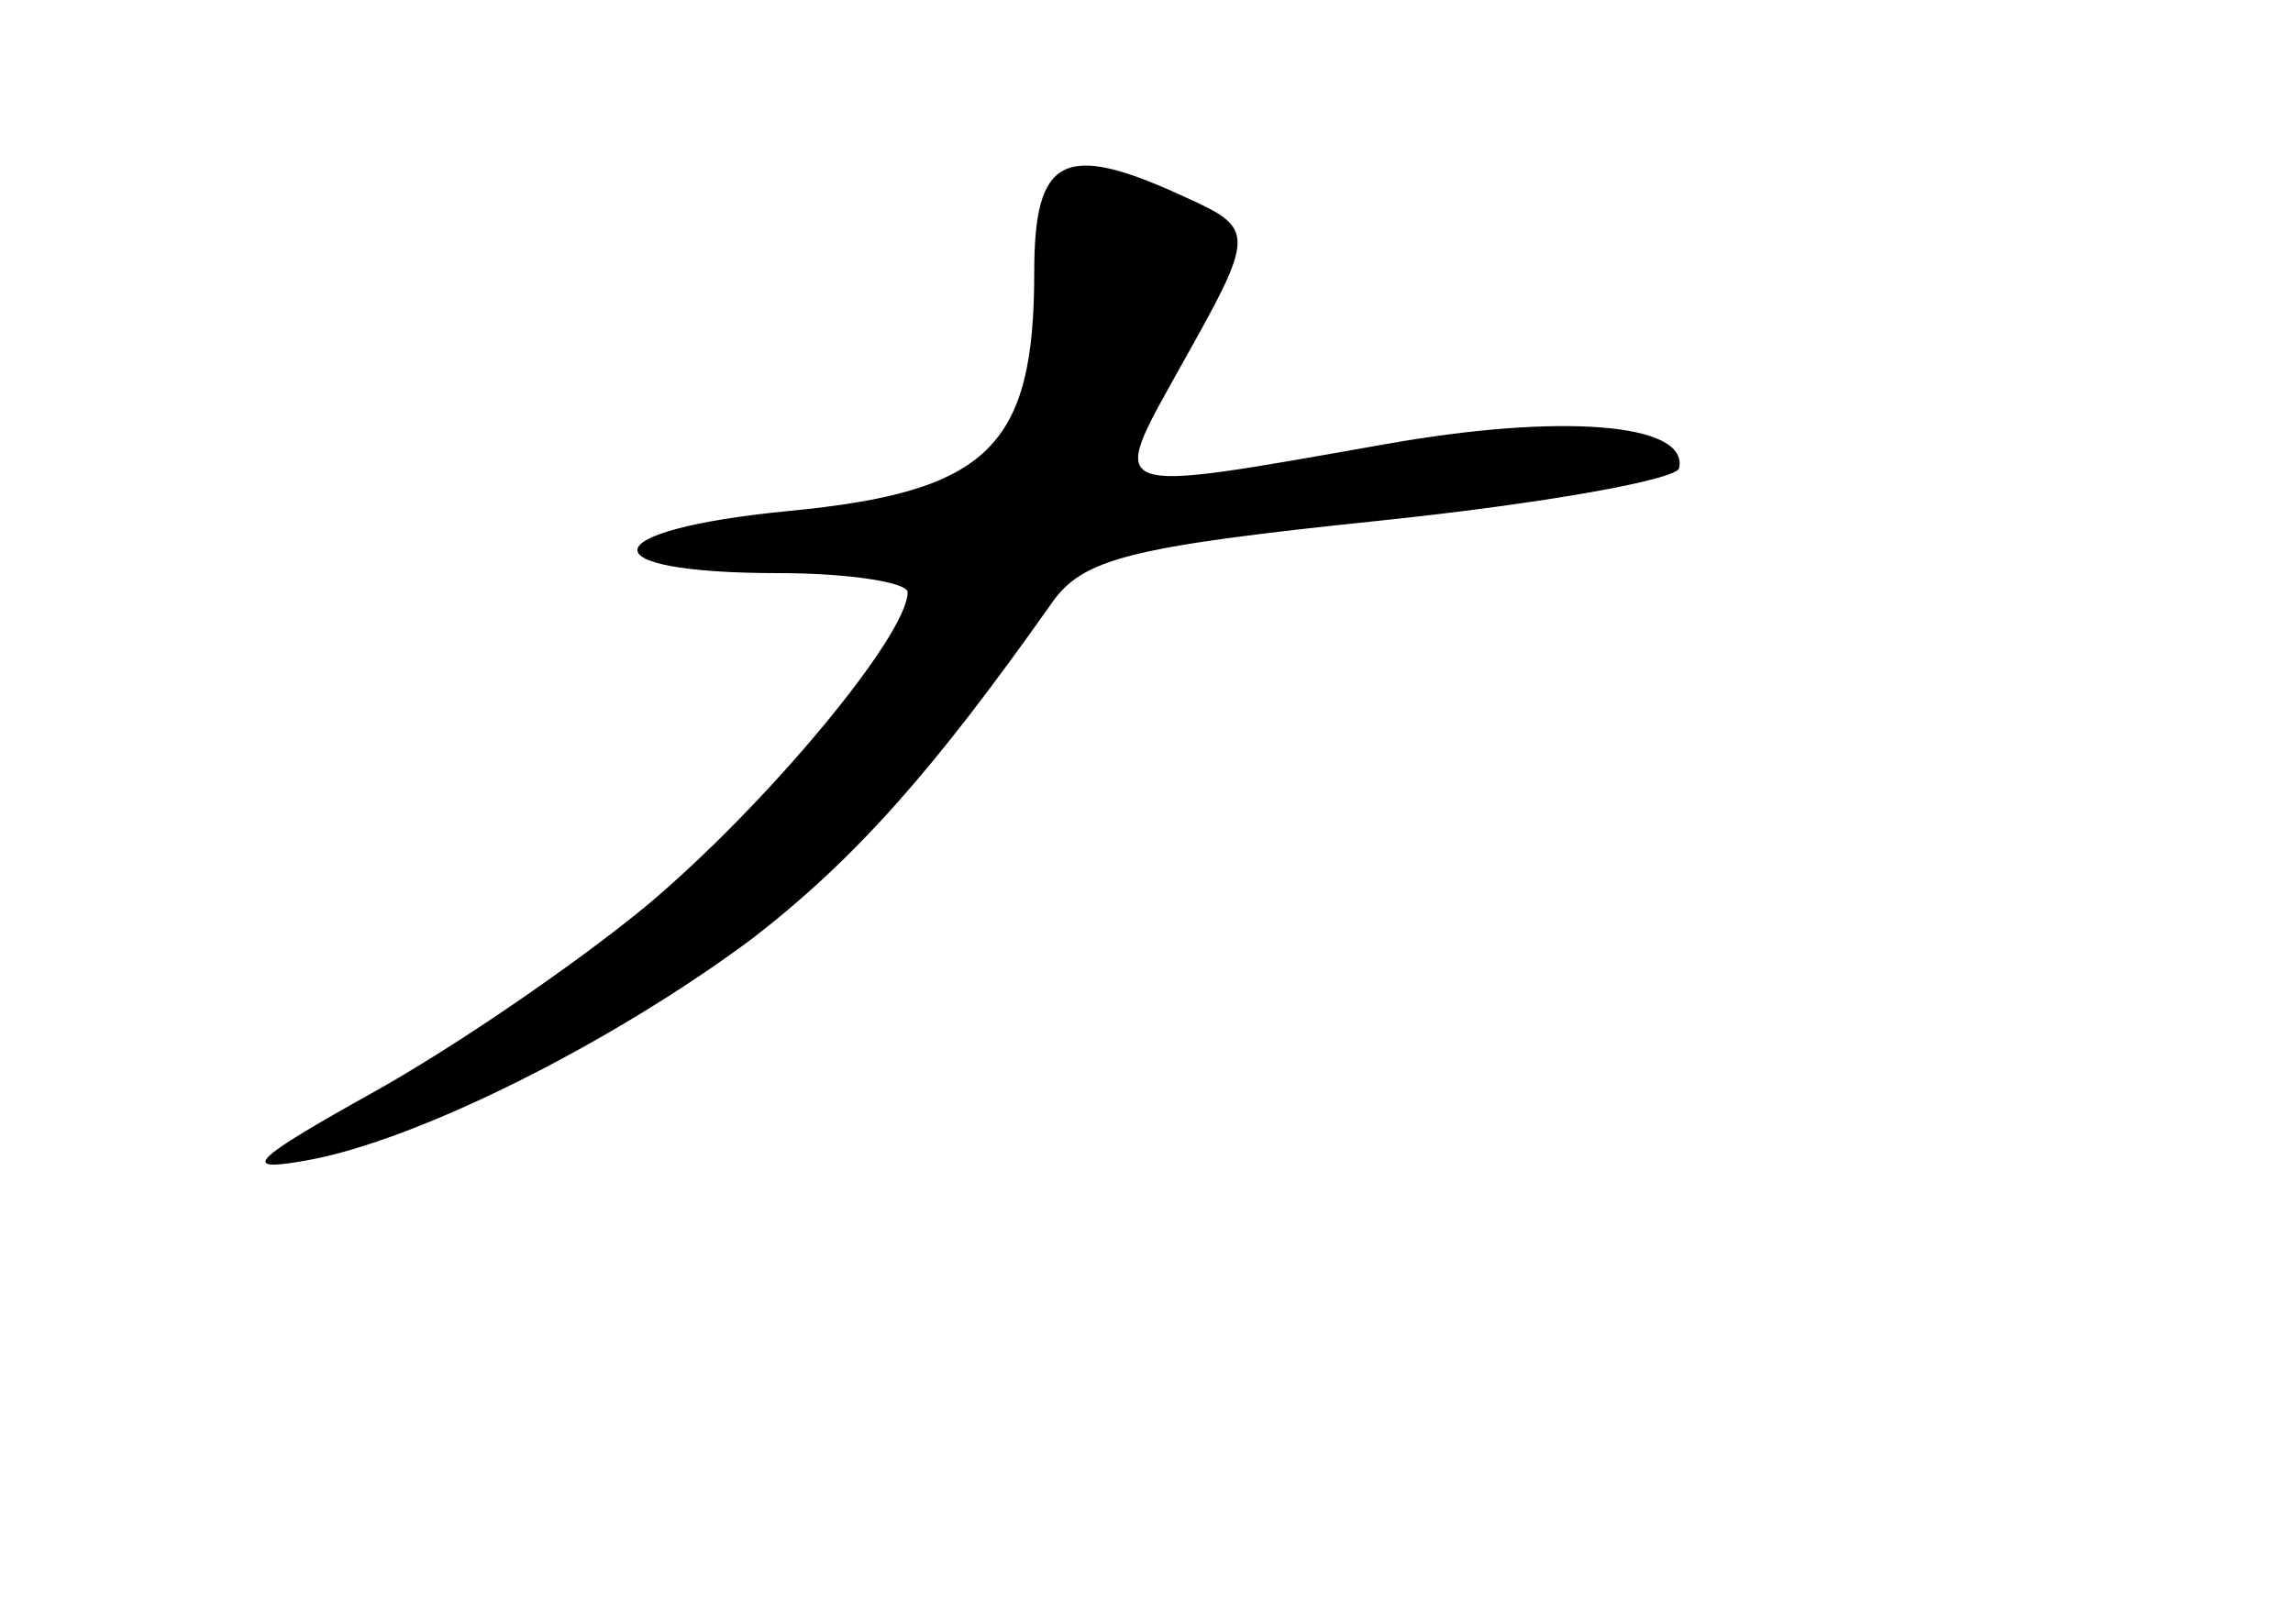 <?xml version="1.0" standalone="no"?>
<!DOCTYPE svg PUBLIC "-//W3C//DTD SVG 20010904//EN"
 "http://www.w3.org/TR/2001/REC-SVG-20010904/DTD/svg10.dtd">
<svg version="1.0" xmlns="http://www.w3.org/2000/svg"
 width="96pt" height="68pt" viewBox="0 0 96 68"
 preserveAspectRatio="xMidYMid meet">
<g transform="translate(0,68) scale(0.1,-0.1)"
fill="#000000" stroke="none">
<path d="M433 566 c0 -73 -19 -92 -103 -100 -82 -8 -85 -26 -4 -26 30 0 54 -4
54 -8 0 -18 -59 -89 -109 -131 -29 -24 -80 -59 -114 -78 -52 -29 -57 -34 -29
-29 46 8 128 49 187 93 44 34 77 72 125 140 13 19 32 24 138 35 67 7 124 17
125 22 4 19 -50 23 -123 10 -119 -21 -116 -22 -86 32 32 57 32 58 1 72 -50 23
-62 16 -62 -32z"/>
</g>
</svg>
